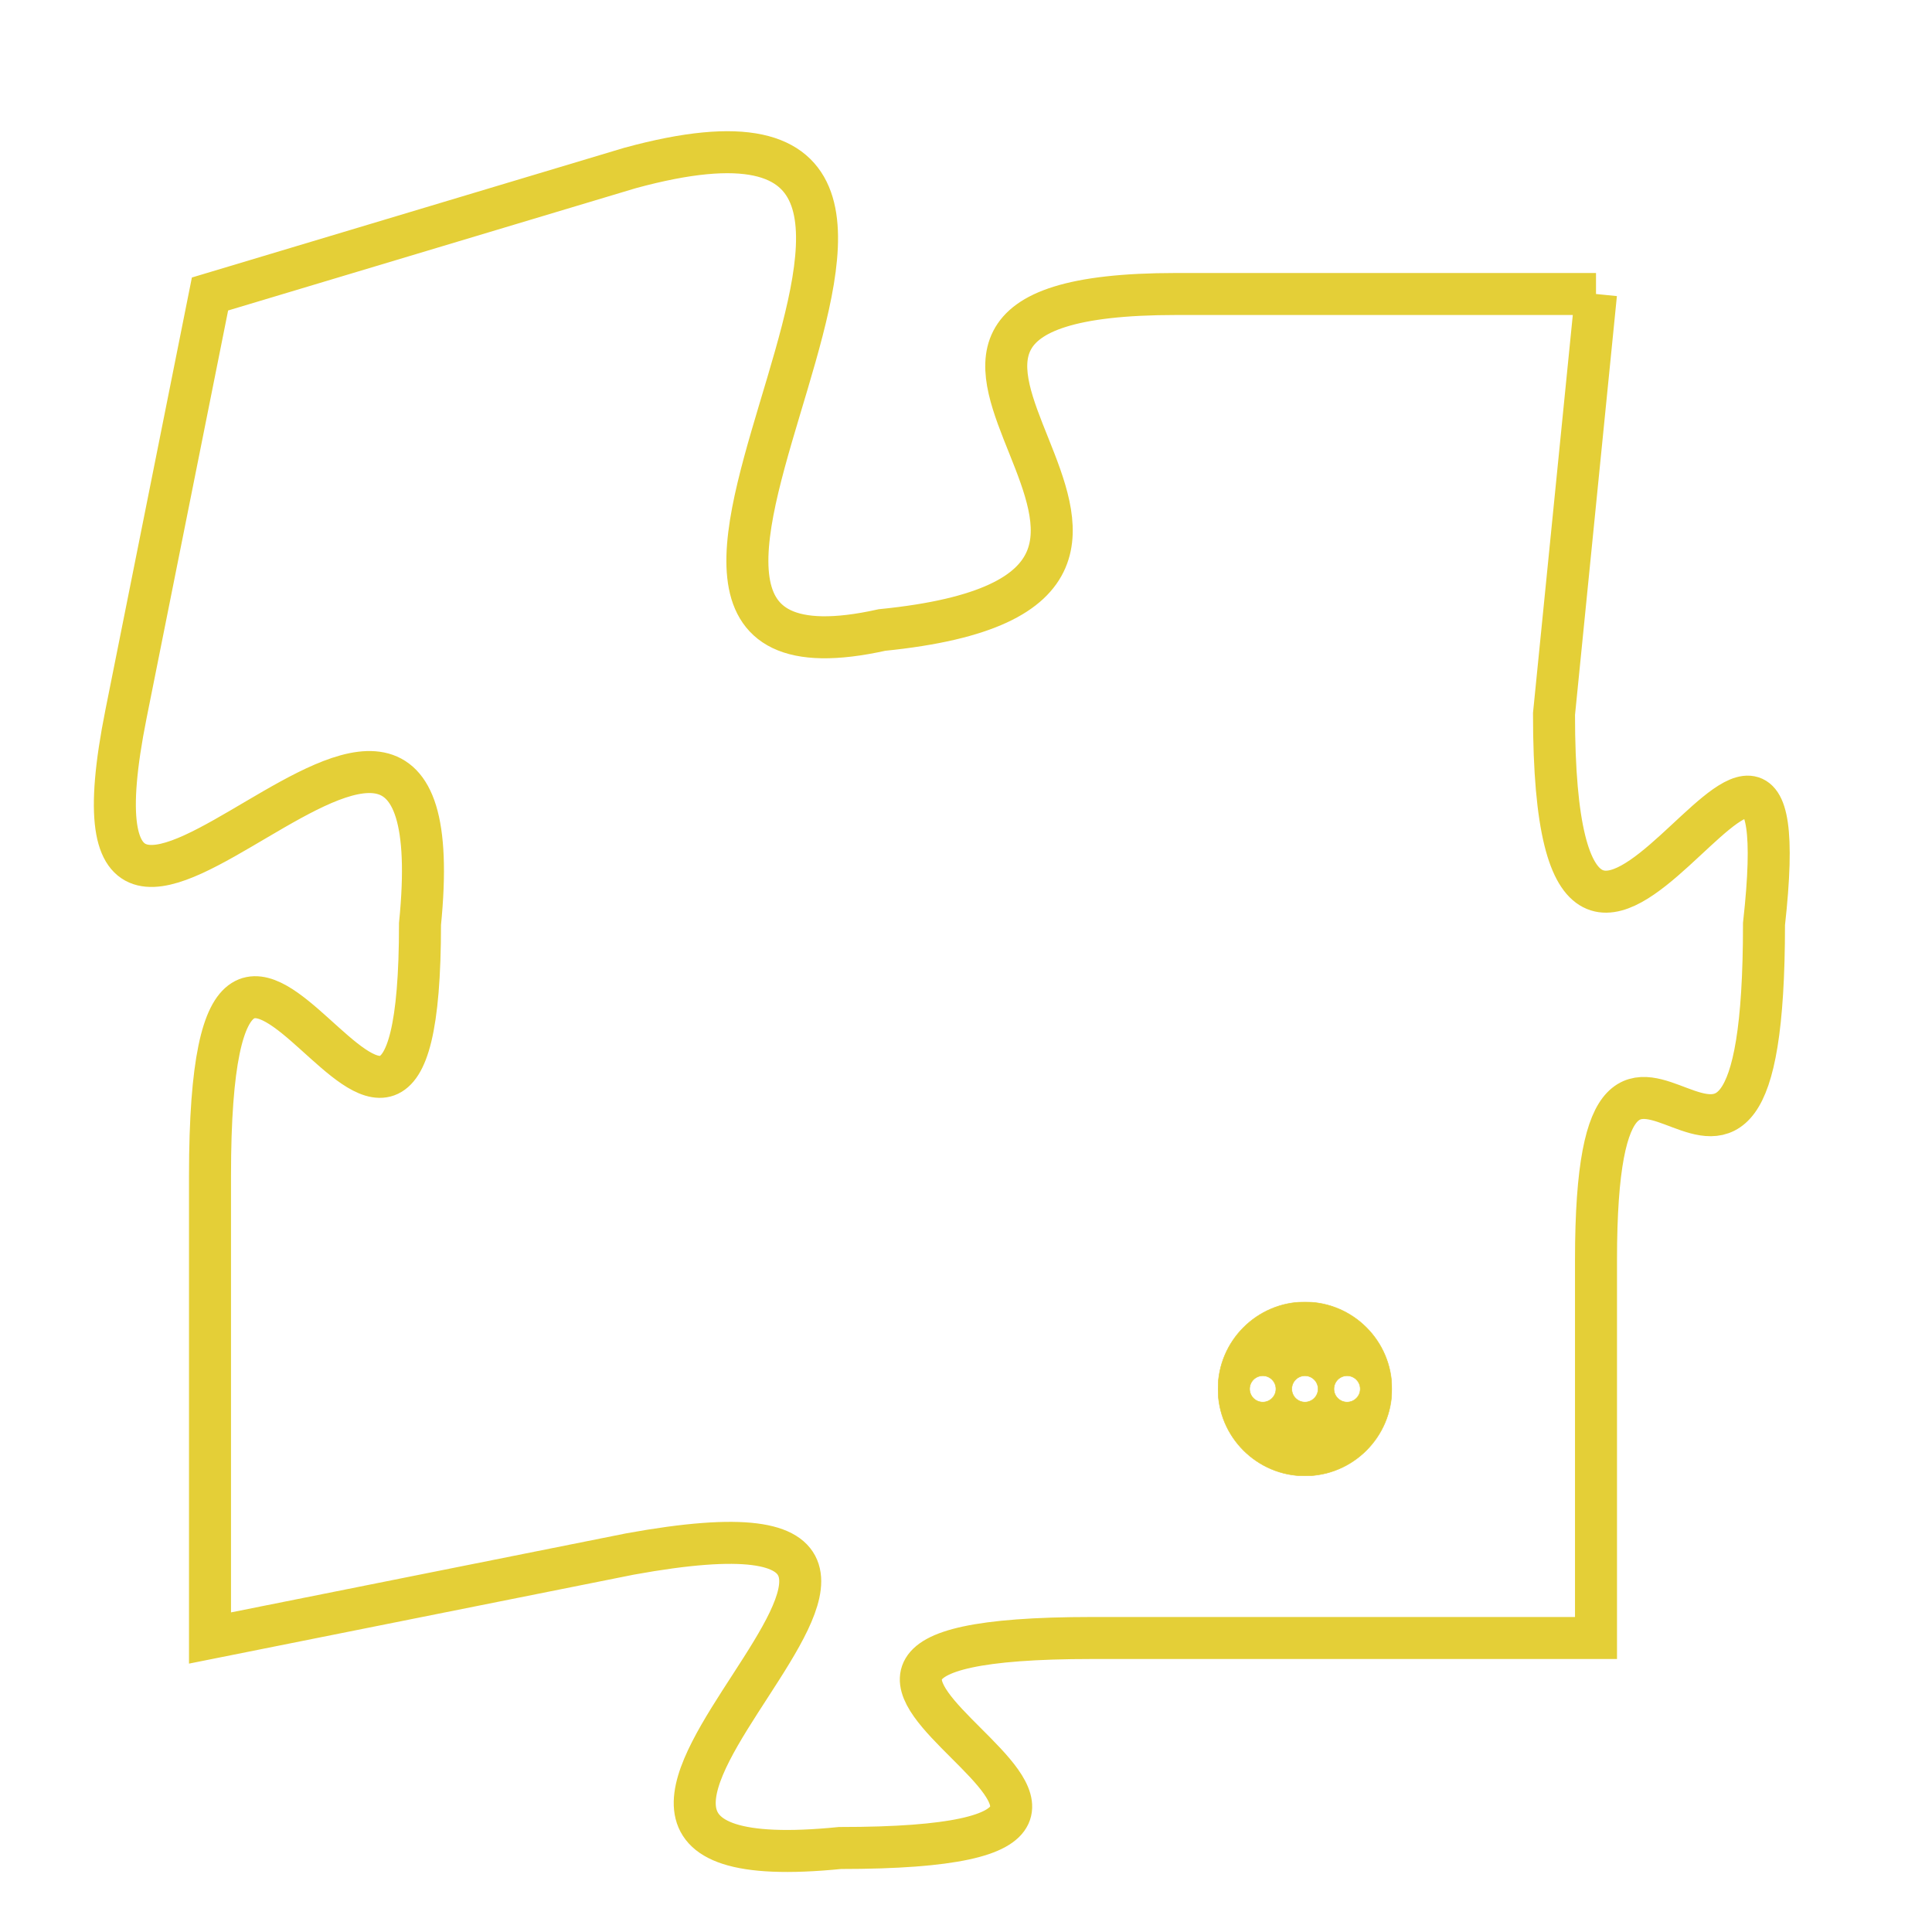 <svg version="1.1" xmlns="http://www.w3.org/2000/svg" xmlns:xlink="http://www.w3.org/1999/xlink" fill="transparent" x="0" y="0" width="350" height="350" preserveAspectRatio="xMinYMin slice"><style type="text/css">.links{fill:transparent;stroke: #E4CF37;}.links:hover{fill:#63D272; opacity:0.4;}</style><defs><g id="allt"><path id="t2844" d="M3795,672 L3785,672 C3775,672 3788,679 3778,680 C3769,682 3783,666 3772,669 L3762,672 3762,672 L3760,682 C3758,692 3768,677 3767,687 C3767,697 3762,682 3762,693 L3762,704 3762,704 L3772,702 C3783,700 3767,710 3777,709 C3788,709 3772,704 3783,704 L3795,704 3795,704 L3795,695 C3795,686 3799,697 3799,687 C3800,678 3794,693 3794,682 L3795,672"/></g><clipPath id="c" clipRule="evenodd" fill="transparent"><use href="#t2844"/></clipPath></defs><svg viewBox="3757 665 44 46" preserveAspectRatio="xMinYMin meet"><svg width="4380" height="2430"><g><image crossorigin="anonymous" x="0" y="0" href="https://nftpuzzle.license-token.com/assets/completepuzzle.svg" width="100%" height="100%" /><g class="links"><use href="#t2844"/></g></g></svg><svg x="3786" y="696" height="9%" width="9%" viewBox="0 0 330 330"><g><a xlink:href="https://nftpuzzle.license-token.com/" class="links"><title>See the most innovative NFT based token software licensing project</title><path fill="#E4CF37" id="more" d="M165,0C74.019,0,0,74.019,0,165s74.019,165,165,165s165-74.019,165-165S255.981,0,165,0z M85,190 c-13.785,0-25-11.215-25-25s11.215-25,25-25s25,11.215,25,25S98.785,190,85,190z M165,190c-13.785,0-25-11.215-25-25 s11.215-25,25-25s25,11.215,25,25S178.785,190,165,190z M245,190c-13.785,0-25-11.215-25-25s11.215-25,25-25 c13.785,0,25,11.215,25,25S258.785,190,245,190z"></path></a></g></svg></svg></svg>